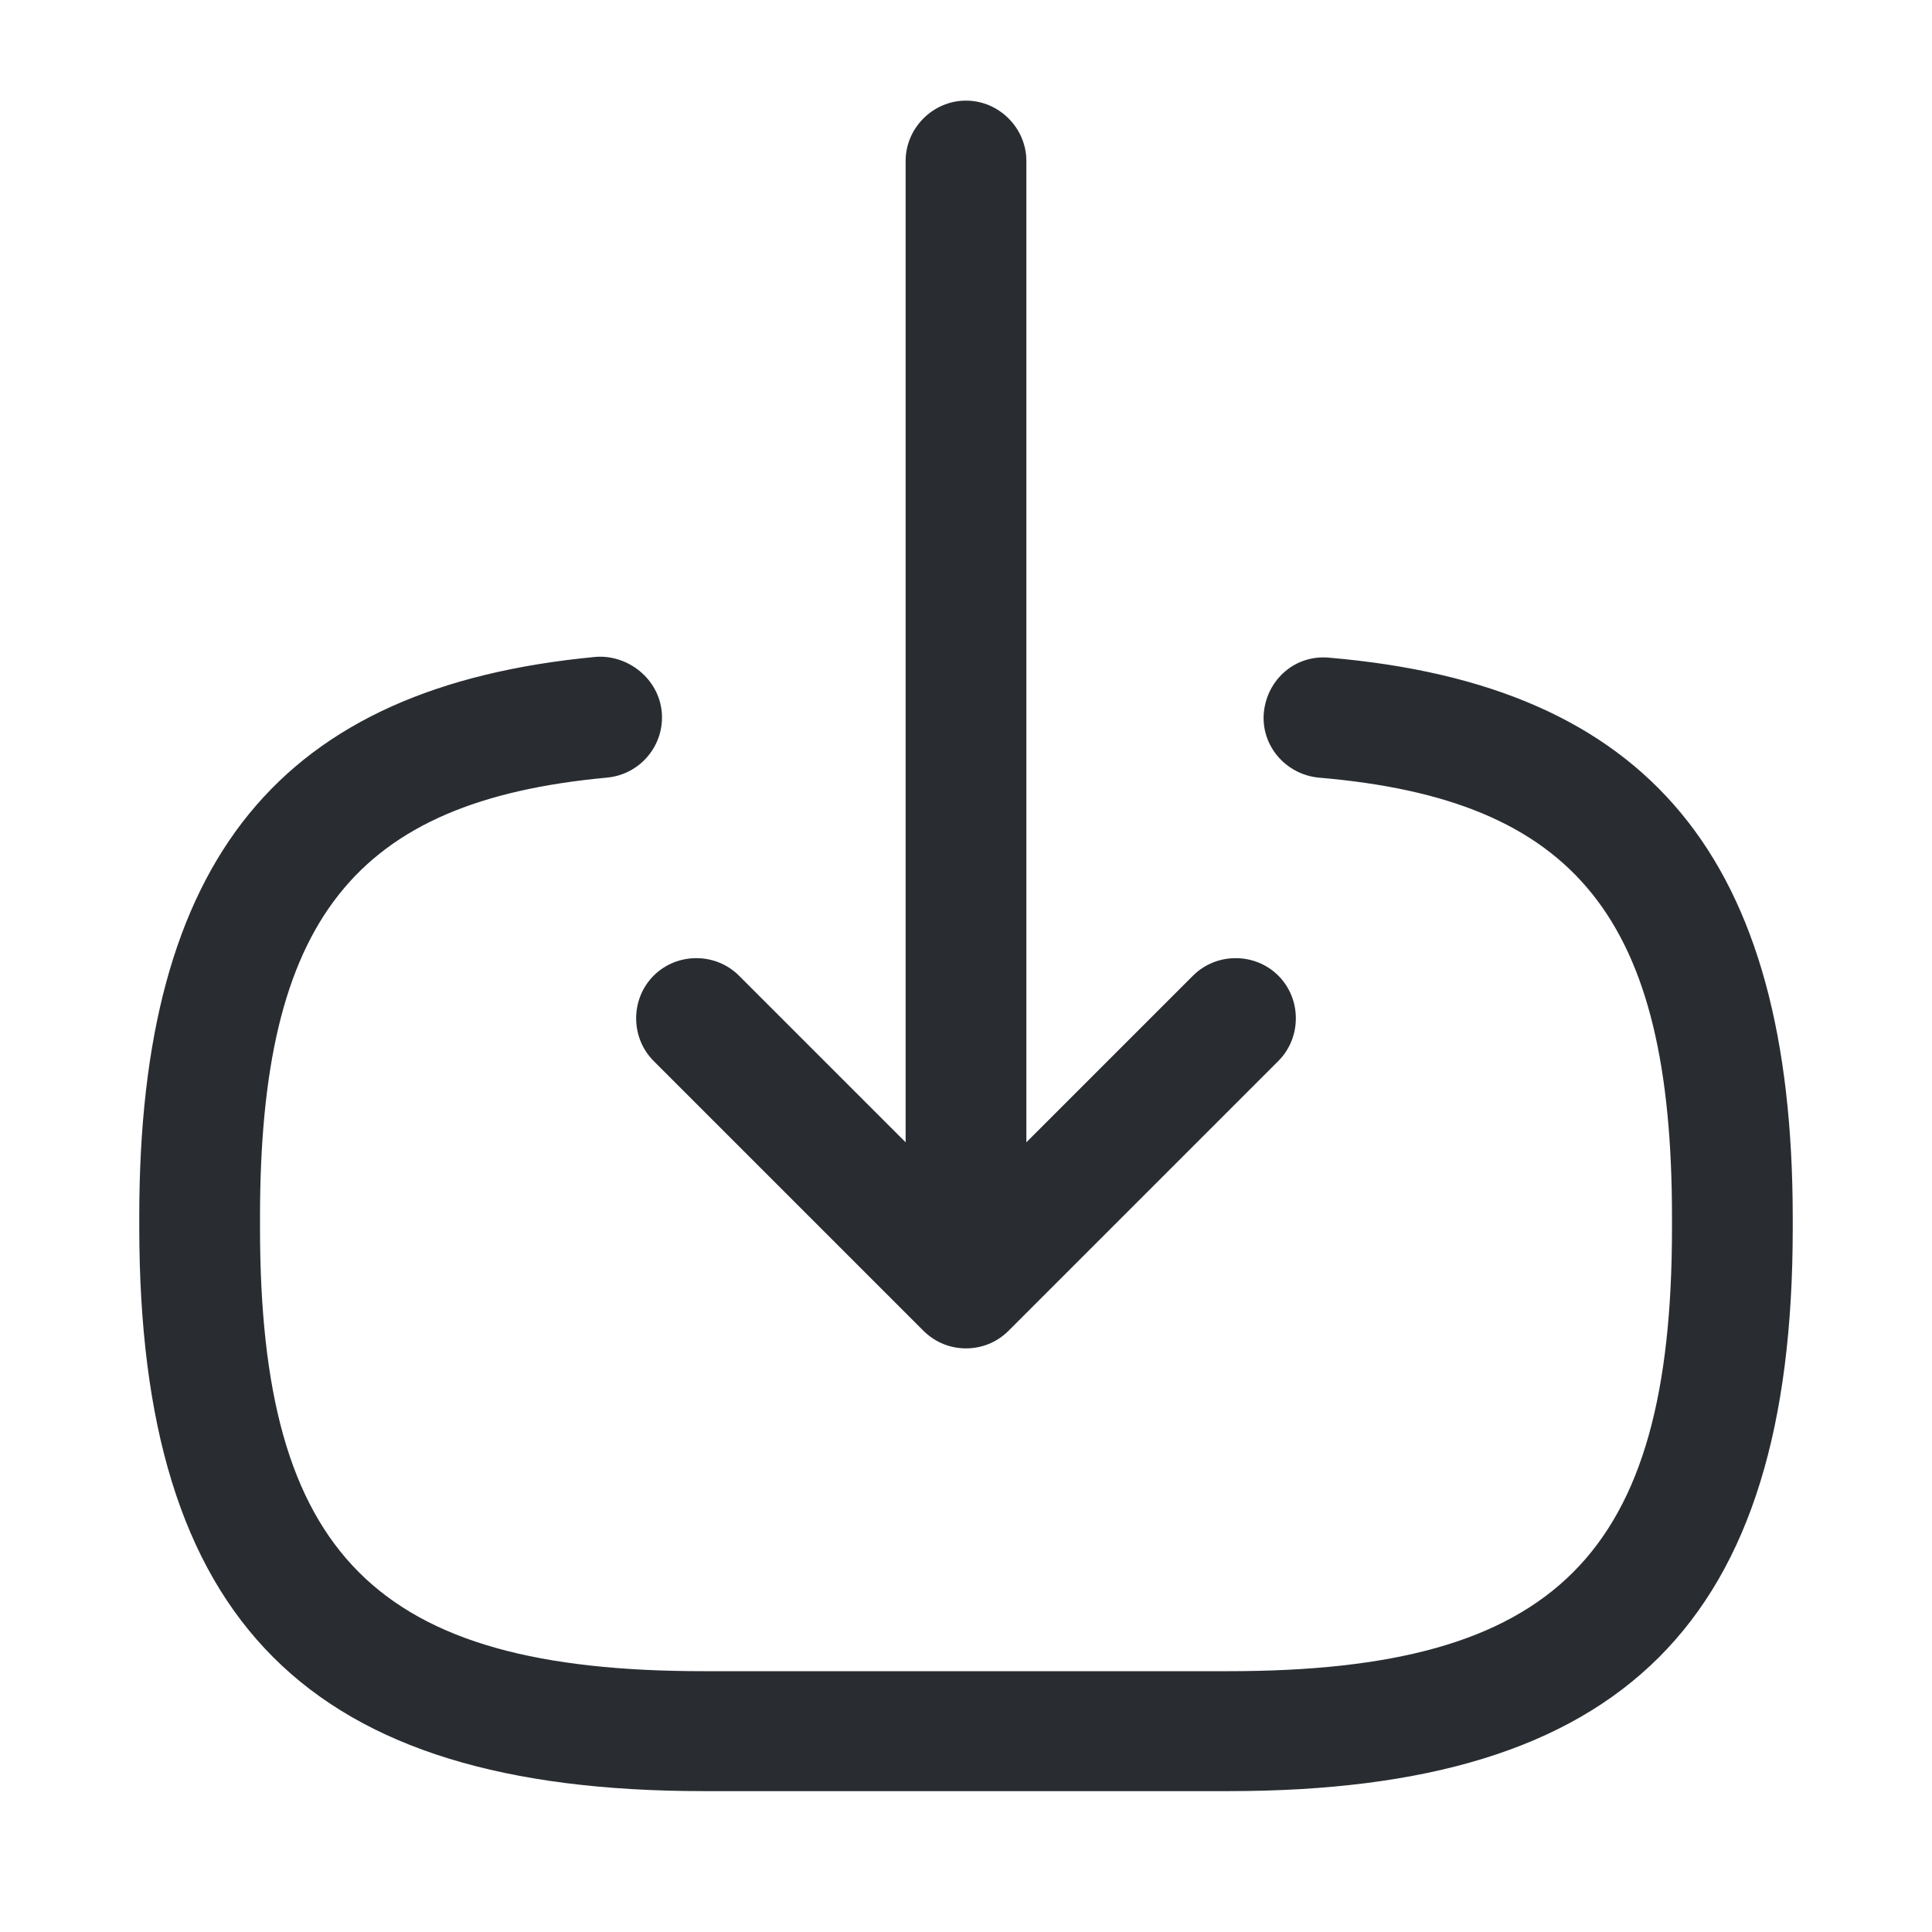 <svg viewBox="0 0 24 24" fill="none" xmlns="http://www.w3.org/2000/svg">
<path fill-rule="evenodd" clip-rule="evenodd" d="M12.75 14.19V2C12.75 1.59 12.41 1.25 12 1.25C11.59 1.25 11.25 1.59 11.25 2V14.19L9.18 12.12C8.89 11.83 8.41 11.83 8.12 12.12C7.83 12.41 7.83 12.89 8.12 13.18L11.47 16.53C11.62 16.68 11.81 16.75 12 16.75C12.19 16.75 12.38 16.68 12.53 16.53L15.88 13.18C16.17 12.89 16.17 12.41 15.88 12.12C15.59 11.83 15.11 11.83 14.82 12.12L12.75 14.19ZM15.261 22.25H8.74C3.83 22.25 1.73 20.15 1.73 15.24V15.11C1.73 10.67 3.48 8.53 7.4 8.16C7.8 8.13 8.18 8.43 8.22 8.84C8.26 9.25 7.96 9.62 7.54 9.66C4.4 9.95 3.23 11.43 3.23 15.12V15.25C3.23 19.32 4.67 20.76 8.74 20.76H15.261C19.331 20.76 20.77 19.32 20.77 15.25V15.12C20.77 11.41 19.581 9.93 16.381 9.66C15.97 9.62 15.661 9.26 15.7 8.85C15.741 8.44 16.09 8.13 16.511 8.17C20.491 8.51 22.27 10.66 22.27 15.13V15.26C22.27 20.15 20.171 22.25 15.261 22.25Z" fill="#292D32"/>
</svg>

